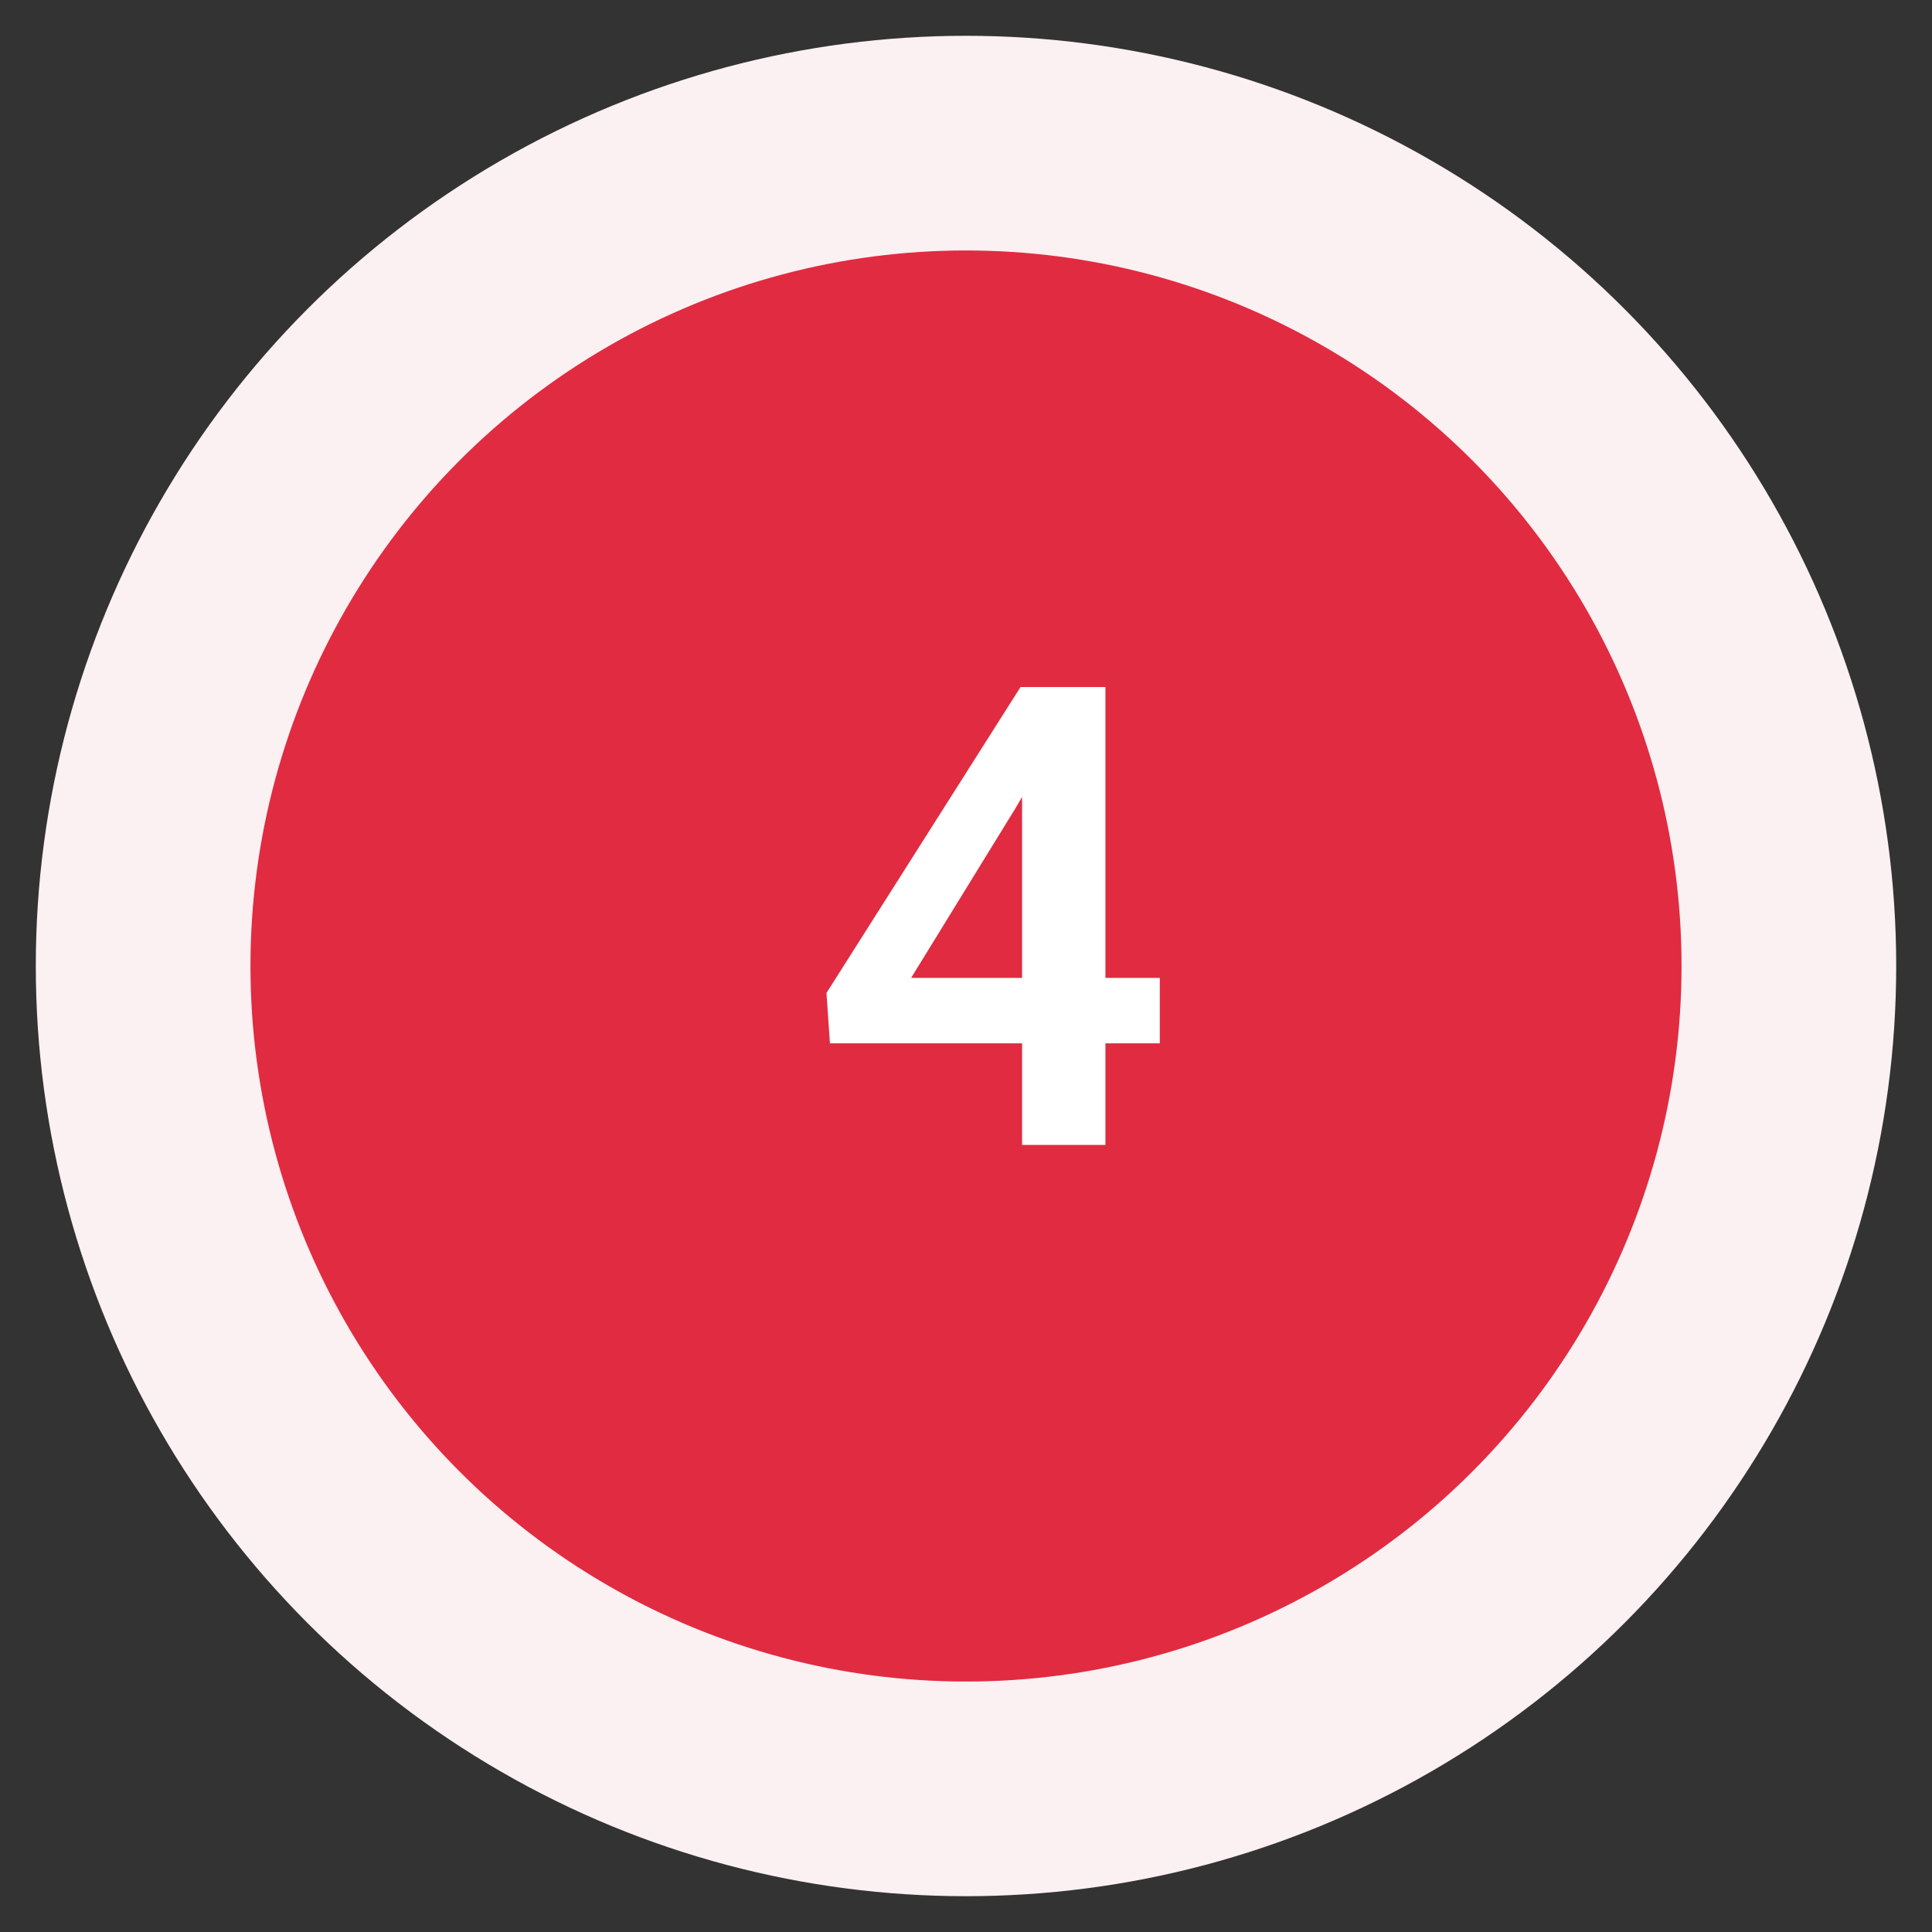<svg width="36" height="36" viewBox="0 0 36 36" fill="none" xmlns="http://www.w3.org/2000/svg">
<rect x="0" y="0" width="36" height="36" fill="#333333" stroke="none"/>
<circle cx="18" cy="18" r="15.333" fill="#E12B41" stroke="#FBF0F2" stroke-width="4"/>
<path d="M21.611 18.222V19.441H15.465L15.4 18.503L19.016 12.802H20.252L18.916 15.07L16.977 18.222H21.611ZM20.598 12.802V21.334H19.045V12.802H20.598Z" fill="white"/>
</svg>
